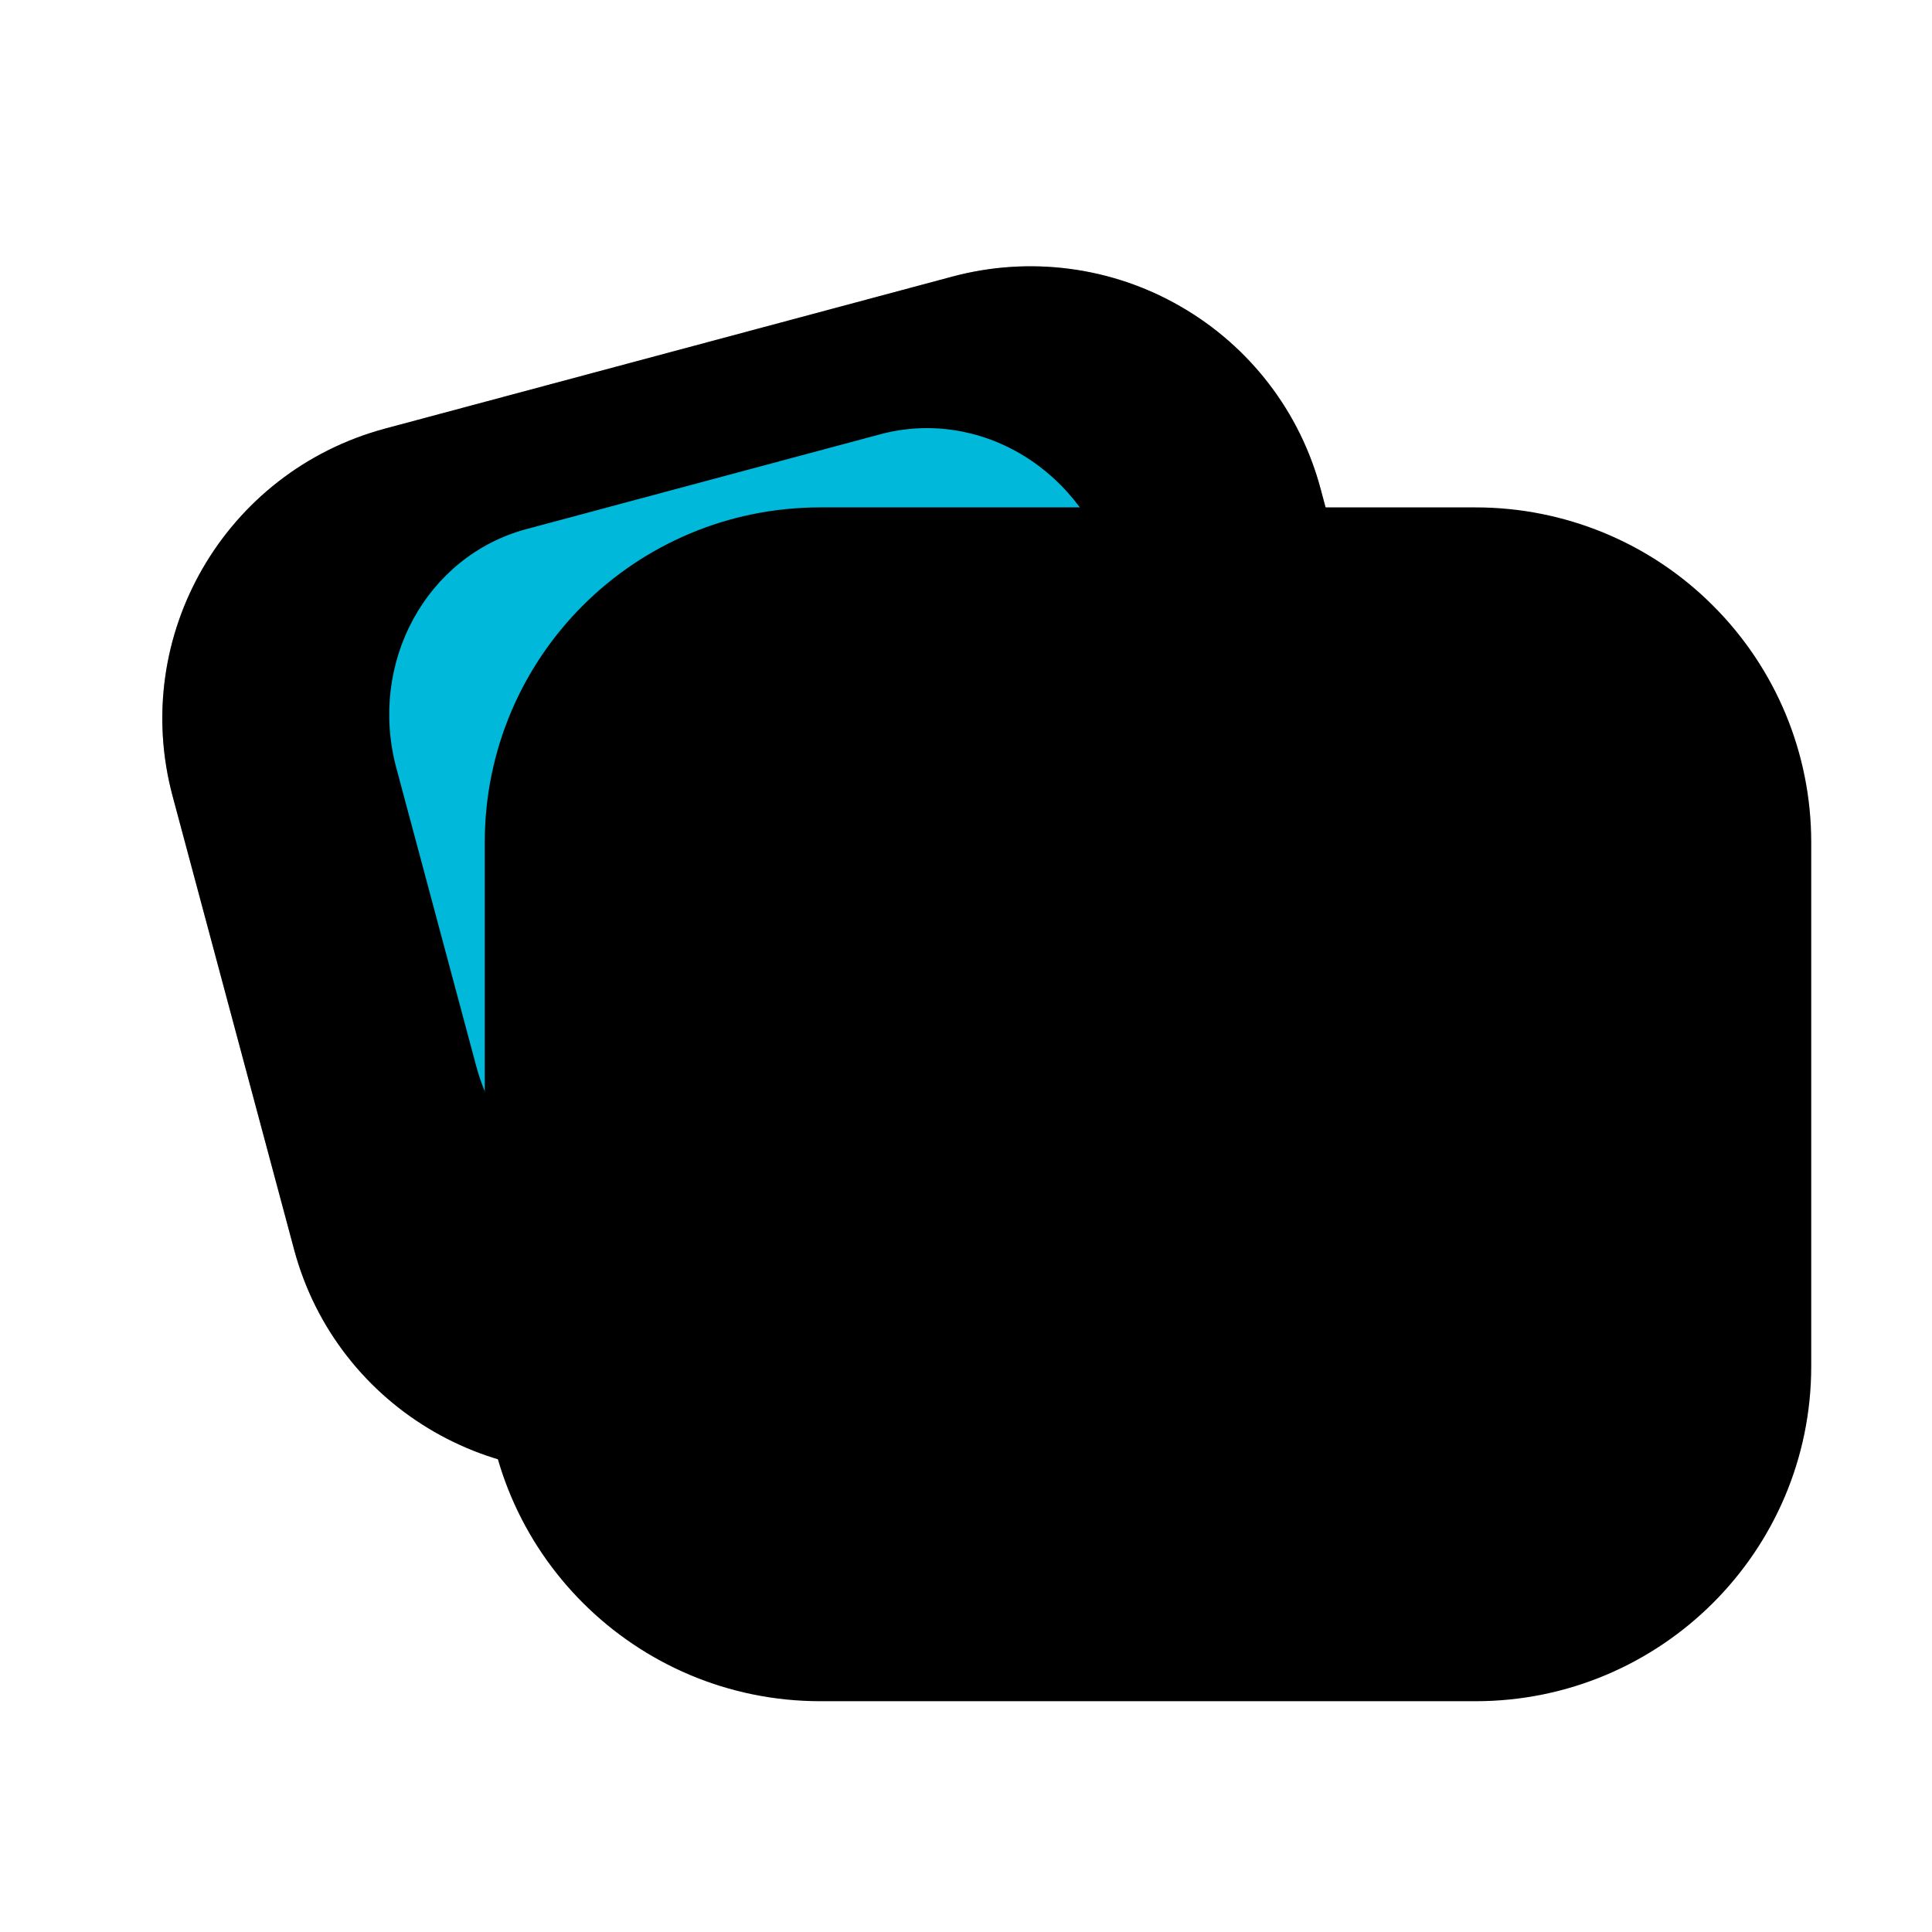 <svg width="96" height="96" viewBox="0 0 96 96" fill="none" xmlns="http://www.w3.org/2000/svg">
	<path d="M58.666 15.231C55.233 13.244 51.149 12.718 47.324 13.743L19.149 21.292C11.161 23.433 6.445 31.605 8.577 39.562L14.614 62.092C16.746 70.049 24.945 74.761 32.905 72.628L61.08 65.079C69.039 62.946 73.786 54.766 71.654 46.809L65.617 24.278C64.593 20.456 62.101 17.211 58.666 15.231Z" fill="url(#paint0_linear_495_3545)" />
	<path opacity="0.32" d="M58.666 15.231C55.233 13.244 51.149 12.718 47.324 13.743L19.149 21.292C11.161 23.433 6.445 31.605 8.577 39.562L14.614 62.092C16.746 70.049 24.945 74.761 32.905 72.628L61.08 65.079C69.039 62.946 73.786 54.766 71.654 46.809L65.617 24.278C64.593 20.456 62.101 17.211 58.666 15.231Z" fill="url(#paint1_linear_495_3545)" />
	<g filter="url(#filter0_f_495_3545)">
		<path d="M50.863 22.643C48.696 21.315 46.135 20.937 43.748 21.577L26.165 26.288C21.18 27.624 18.293 32.933 19.693 38.158L23.657 52.951C25.056 58.175 30.229 61.325 35.196 59.994L52.779 55.282C57.747 53.952 60.653 48.637 59.253 43.413L55.289 28.62C54.617 26.11 53.03 23.967 50.863 22.643Z" fill="#00B8D9" />
	</g>
	<g filter="url(#filter1_b_495_3545)">
		<path d="M85.118 30.093C81.991 26.959 77.74 25.212 73.32 25.212H40.763C31.532 25.212 24.088 32.66 24.088 41.855V67.89C24.088 77.084 31.565 84.532 40.763 84.532H73.32C82.518 84.532 89.999 77.084 89.999 67.89V41.855C89.999 37.438 88.249 33.22 85.118 30.093Z" fill="url(#paint2_linear_495_3545)" />
	</g>
	<g filter="url(#filter2_bd_495_3545)">
		<path d="M78.826 46.501L78.562 46.764L63.696 58.661C61.854 60.111 59.577 60.903 57.24 60.903C54.897 60.903 52.659 60.111 50.814 58.661L35.819 46.962L35.387 46.534C34.632 45.545 34.731 44.128 35.621 43.238C36.474 42.348 37.892 42.249 38.916 43.008L53.747 54.872C55.688 56.457 58.426 56.457 60.338 54.872L75.198 43.008C75.695 42.546 76.354 42.312 77.046 42.348C77.702 42.414 78.332 42.714 78.79 43.205C79.614 44.161 79.614 45.545 78.826 46.501Z" fill="url(#paint3_linear_495_3545)" />
	</g>
	<defs>
		<filter id="filter0_f_495_3545" x="3.34" y="5.273" width="72.265" height="71.026" filterUnits="userSpaceOnUse" color-interpolation-filters="sRGB">
			<feFlood flood-opacity="0" result="BackgroundImageFix" />
			<feBlend mode="normal" in="SourceGraphic" in2="BackgroundImageFix" result="shape" />
			<feGaussianBlur stdDeviation="8" result="effect1_foregroundBlur_495_3545" />
		</filter>
		<filter id="filter1_b_495_3545" x="9.088" y="10.212" width="95.912" height="89.32" filterUnits="userSpaceOnUse" color-interpolation-filters="sRGB">
			<feFlood flood-opacity="0" result="BackgroundImageFix" />
			<feGaussianBlur in="BackgroundImageFix" stdDeviation="7.5" />
			<feComposite in2="SourceAlpha" operator="in" result="effect1_backgroundBlur_495_3545" />
			<feBlend mode="normal" in="SourceGraphic" in2="effect1_backgroundBlur_495_3545" result="shape" />
		</filter>
		<filter id="filter2_bd_495_3545" x="19.881" y="27.345" width="74.531" height="48.558" filterUnits="userSpaceOnUse" color-interpolation-filters="sRGB">
			<feFlood flood-opacity="0" result="BackgroundImageFix" />
			<feGaussianBlur in="BackgroundImageFix" stdDeviation="7.5" />
			<feComposite in2="SourceAlpha" operator="in" result="effect1_backgroundBlur_495_3545" />
			<feColorMatrix in="SourceAlpha" type="matrix" values="0 0 0 0 0 0 0 0 0 0 0 0 0 0 0 0 0 0 127 0" result="hardAlpha" />
			<feOffset dx="5" dy="5" />
			<feGaussianBlur stdDeviation="5" />
			<feColorMatrix type="matrix" values="0 0 0 0 1 0 0 0 0 0.337 0 0 0 0 0.188 0 0 0 0.5 0" />
			<feBlend mode="normal" in2="effect1_backgroundBlur_495_3545" result="effect2_dropShadow_495_3545" />
			<feBlend mode="normal" in="SourceGraphic" in2="effect2_dropShadow_495_3545" result="shape" />
		</filter>
		<linearGradient id="paint0_linear_495_3545" x1="4.718" y1="25.159" x2="70.97" y2="68.204" gradientUnits="userSpaceOnUse">
			<stop stopColor="white" />
			<stop offset="1" stopColor="#00B8D9" />
		</linearGradient>
		<linearGradient id="paint1_linear_495_3545" x1="8.952" y1="40.955" x2="54.574" y2="83.609" gradientUnits="userSpaceOnUse">
			<stop stopColor="#036CC1" />
			<stop offset="1" stopColor="#0A66B0" />
		</linearGradient>
		<linearGradient id="paint2_linear_495_3545" x1="24.089" y1="43.465" x2="60.953" y2="102.631" gradientUnits="userSpaceOnUse">
			<stop stopColor="#036CC1" />
			<stop offset="1" stopColor="#0A66B0" />
		</linearGradient>
		<linearGradient id="paint3_linear_495_3545" x1="76.255" y1="45.696" x2="26.901" y2="49.557" gradientUnits="userSpaceOnUse">
			<stop stopColor="white" />
			<stop offset="1" stopColor="white" stop-opacity="0.2" />
		</linearGradient>
	</defs>
</svg>
